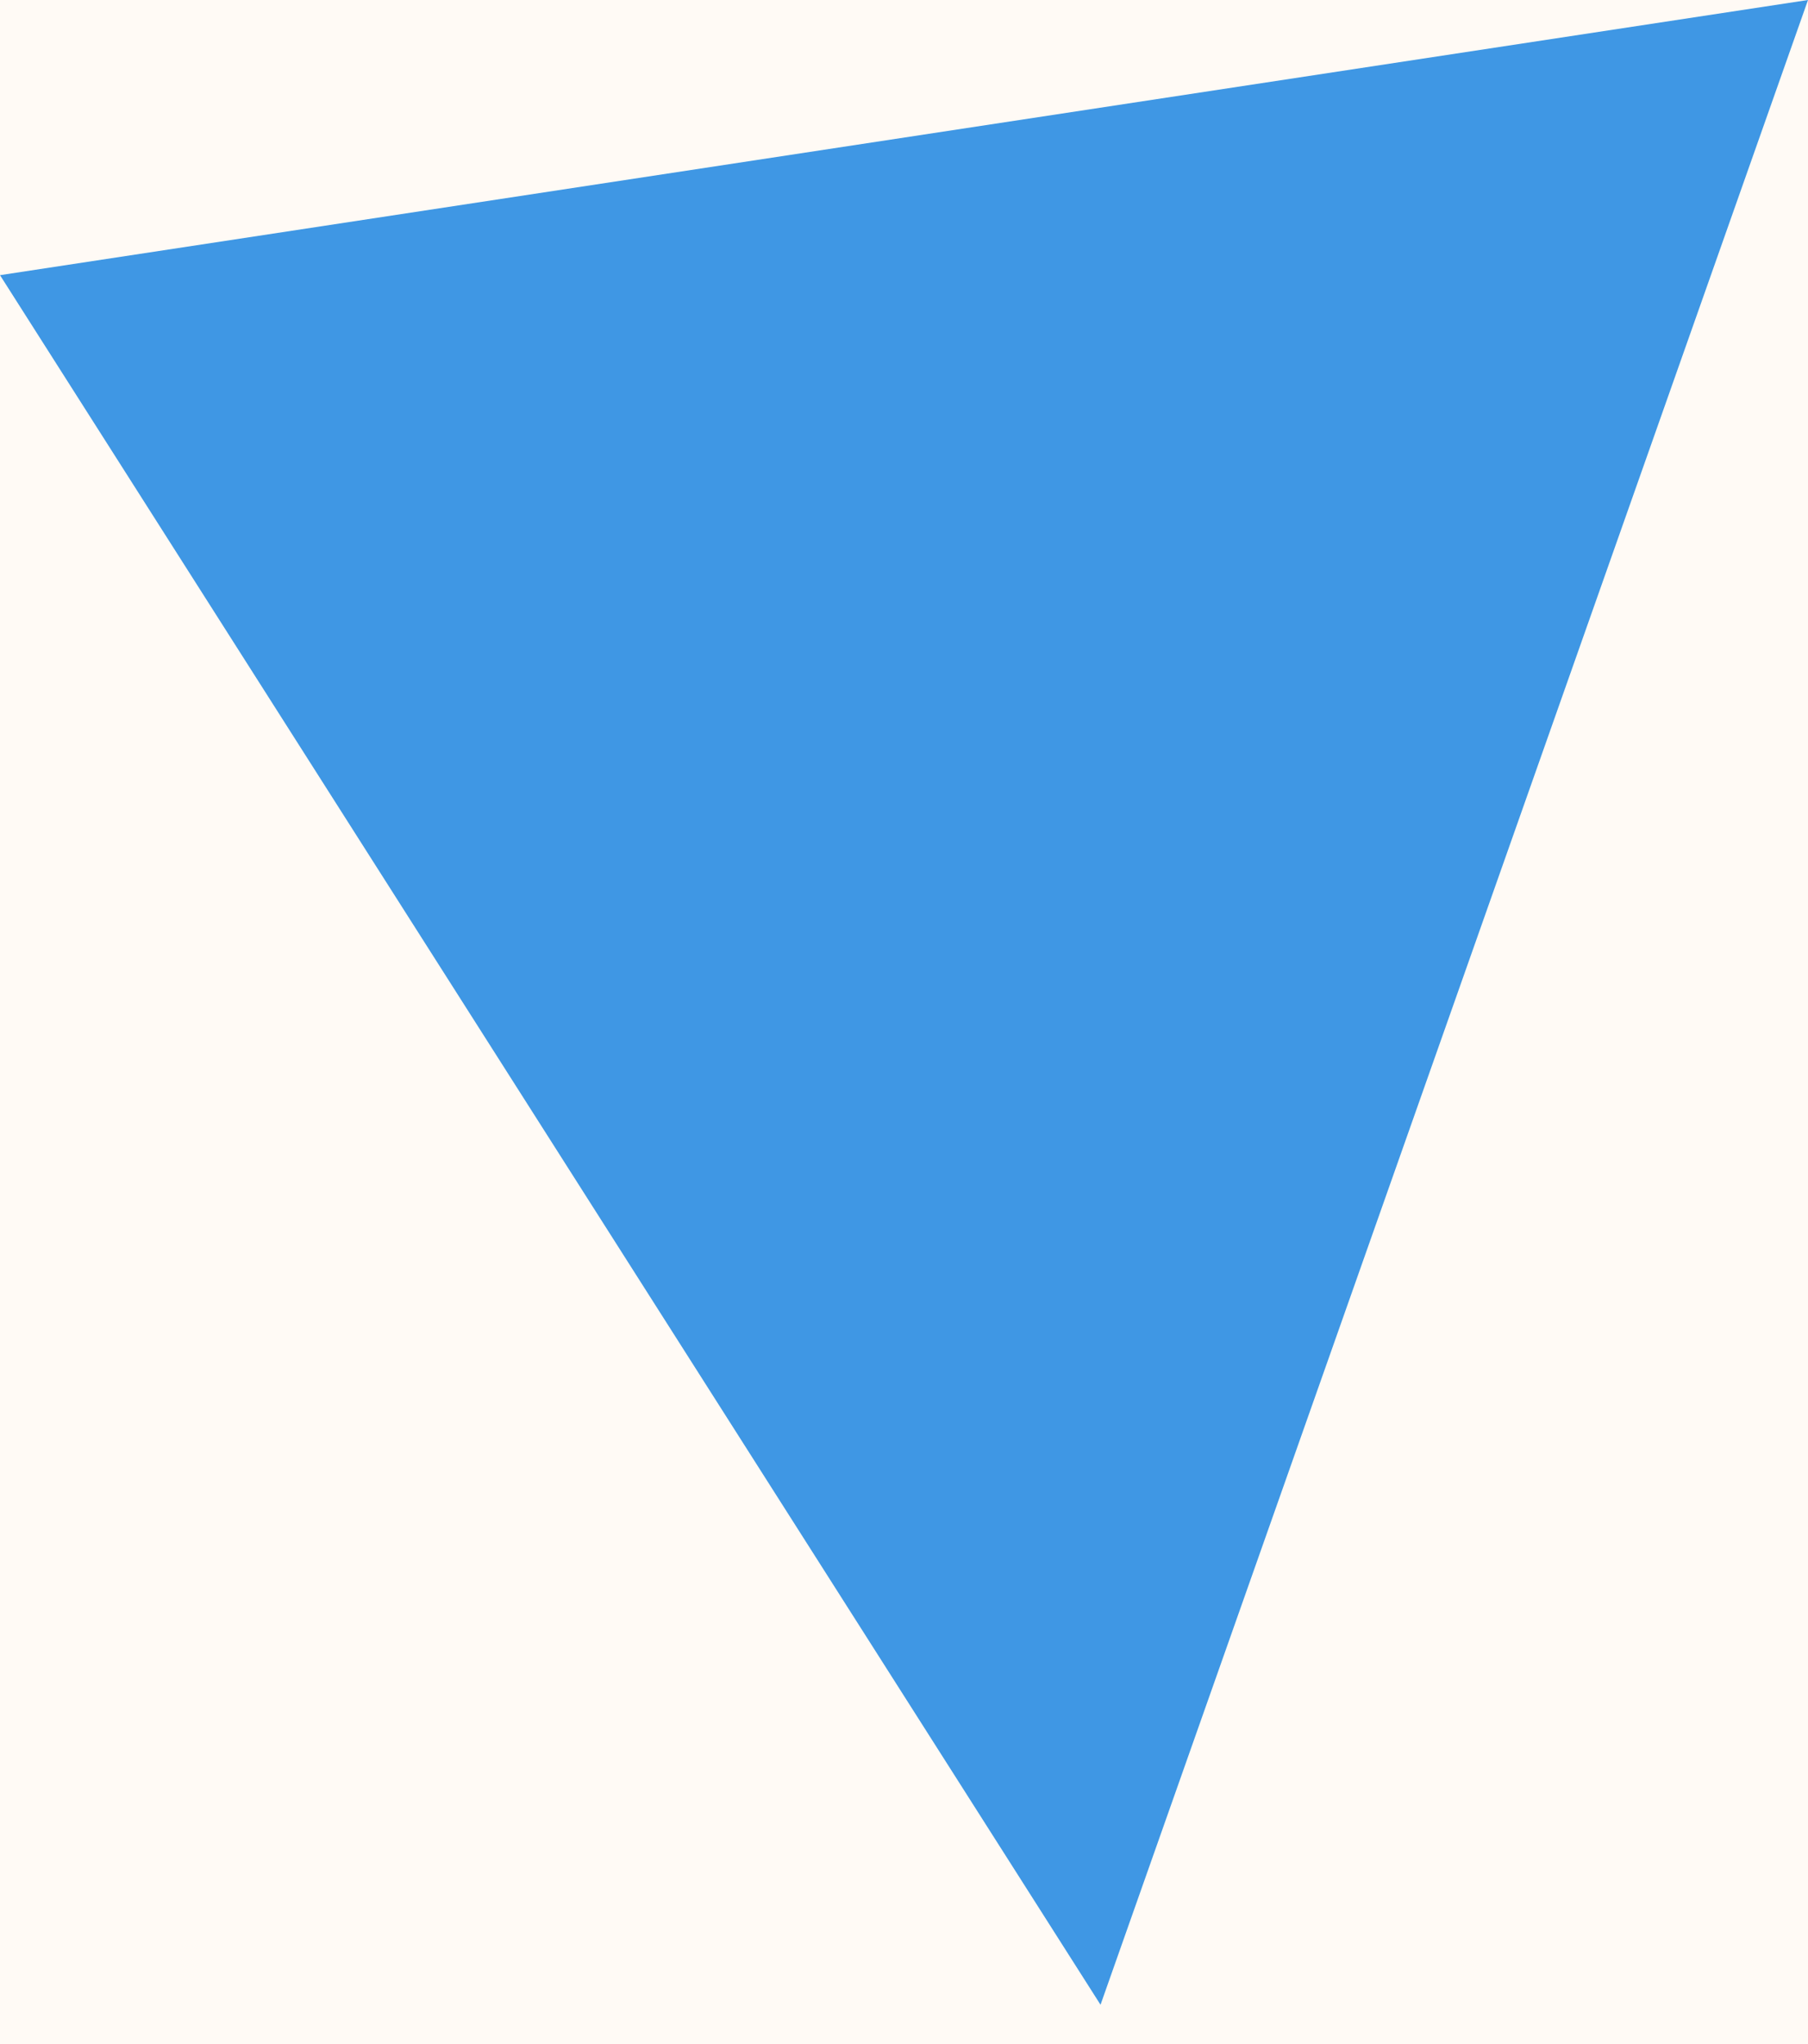<svg width="23" height="26" viewBox="0 0 23 26" fill="none" xmlns="http://www.w3.org/2000/svg">
<rect width="23" height="26" fill="#E5E5E5"/>
<g id="Lucy-Pet Care Landing Page" clip-path="url(#clip0_0_1)">
<rect width="1440" height="7200" transform="translate(-603 -1861)" fill="#FFFAF5"/>
<g id="Features" clip-path="url(#clip1_0_1)">
<g id="image">
<g id="Iamge">
<g id="Rectangle 26" filter="url(#filter0_d_0_1)">
<rect x="-468" y="-268" width="458" height="500" rx="18" fill="url(#paint0_linear_0_1)"/>
<rect x="-467" y="-267" width="456" height="498" rx="17" stroke="white" stroke-width="2"/>
</g>
</g>
<path id="Vector 11" d="M0 3.5L23 0L14 25.5L0 3.5Z" fill="#3F97E4"/>
</g>
</g>
</g>
<defs>
<filter id="filter0_d_0_1" x="-537" y="-320" width="596" height="638" filterUnits="userSpaceOnUse" color-interpolation-filters="sRGB">
<feFlood flood-opacity="0" result="BackgroundImageFix"/>
<feColorMatrix in="SourceAlpha" type="matrix" values="0 0 0 0 0 0 0 0 0 0 0 0 0 0 0 0 0 0 127 0" result="hardAlpha"/>
<feMorphology radius="8" operator="erode" in="SourceAlpha" result="effect1_dropShadow_0_1"/>
<feOffset dy="17"/>
<feGaussianBlur stdDeviation="38.5"/>
<feComposite in2="hardAlpha" operator="out"/>
<feColorMatrix type="matrix" values="0 0 0 0 0.745 0 0 0 0 0.645 0 0 0 0 0.546 0 0 0 0.17 0"/>
<feBlend mode="normal" in2="BackgroundImageFix" result="effect1_dropShadow_0_1"/>
<feBlend mode="normal" in="SourceGraphic" in2="effect1_dropShadow_0_1" result="shape"/>
</filter>
<linearGradient id="paint0_linear_0_1" x1="-239" y1="-268" x2="-239" y2="232" gradientUnits="userSpaceOnUse">
<stop stop-color="#C6E2FA"/>
<stop offset="1" stop-color="#94C2EA"/>
</linearGradient>
<clipPath id="clip0_0_1">
<rect width="1440" height="7200" fill="white" transform="translate(-603 -1861)"/>
</clipPath>
<clipPath id="clip1_0_1">
<rect width="1440" height="571" fill="white" transform="translate(-603 -284)"/>
</clipPath>
</defs>
</svg>
